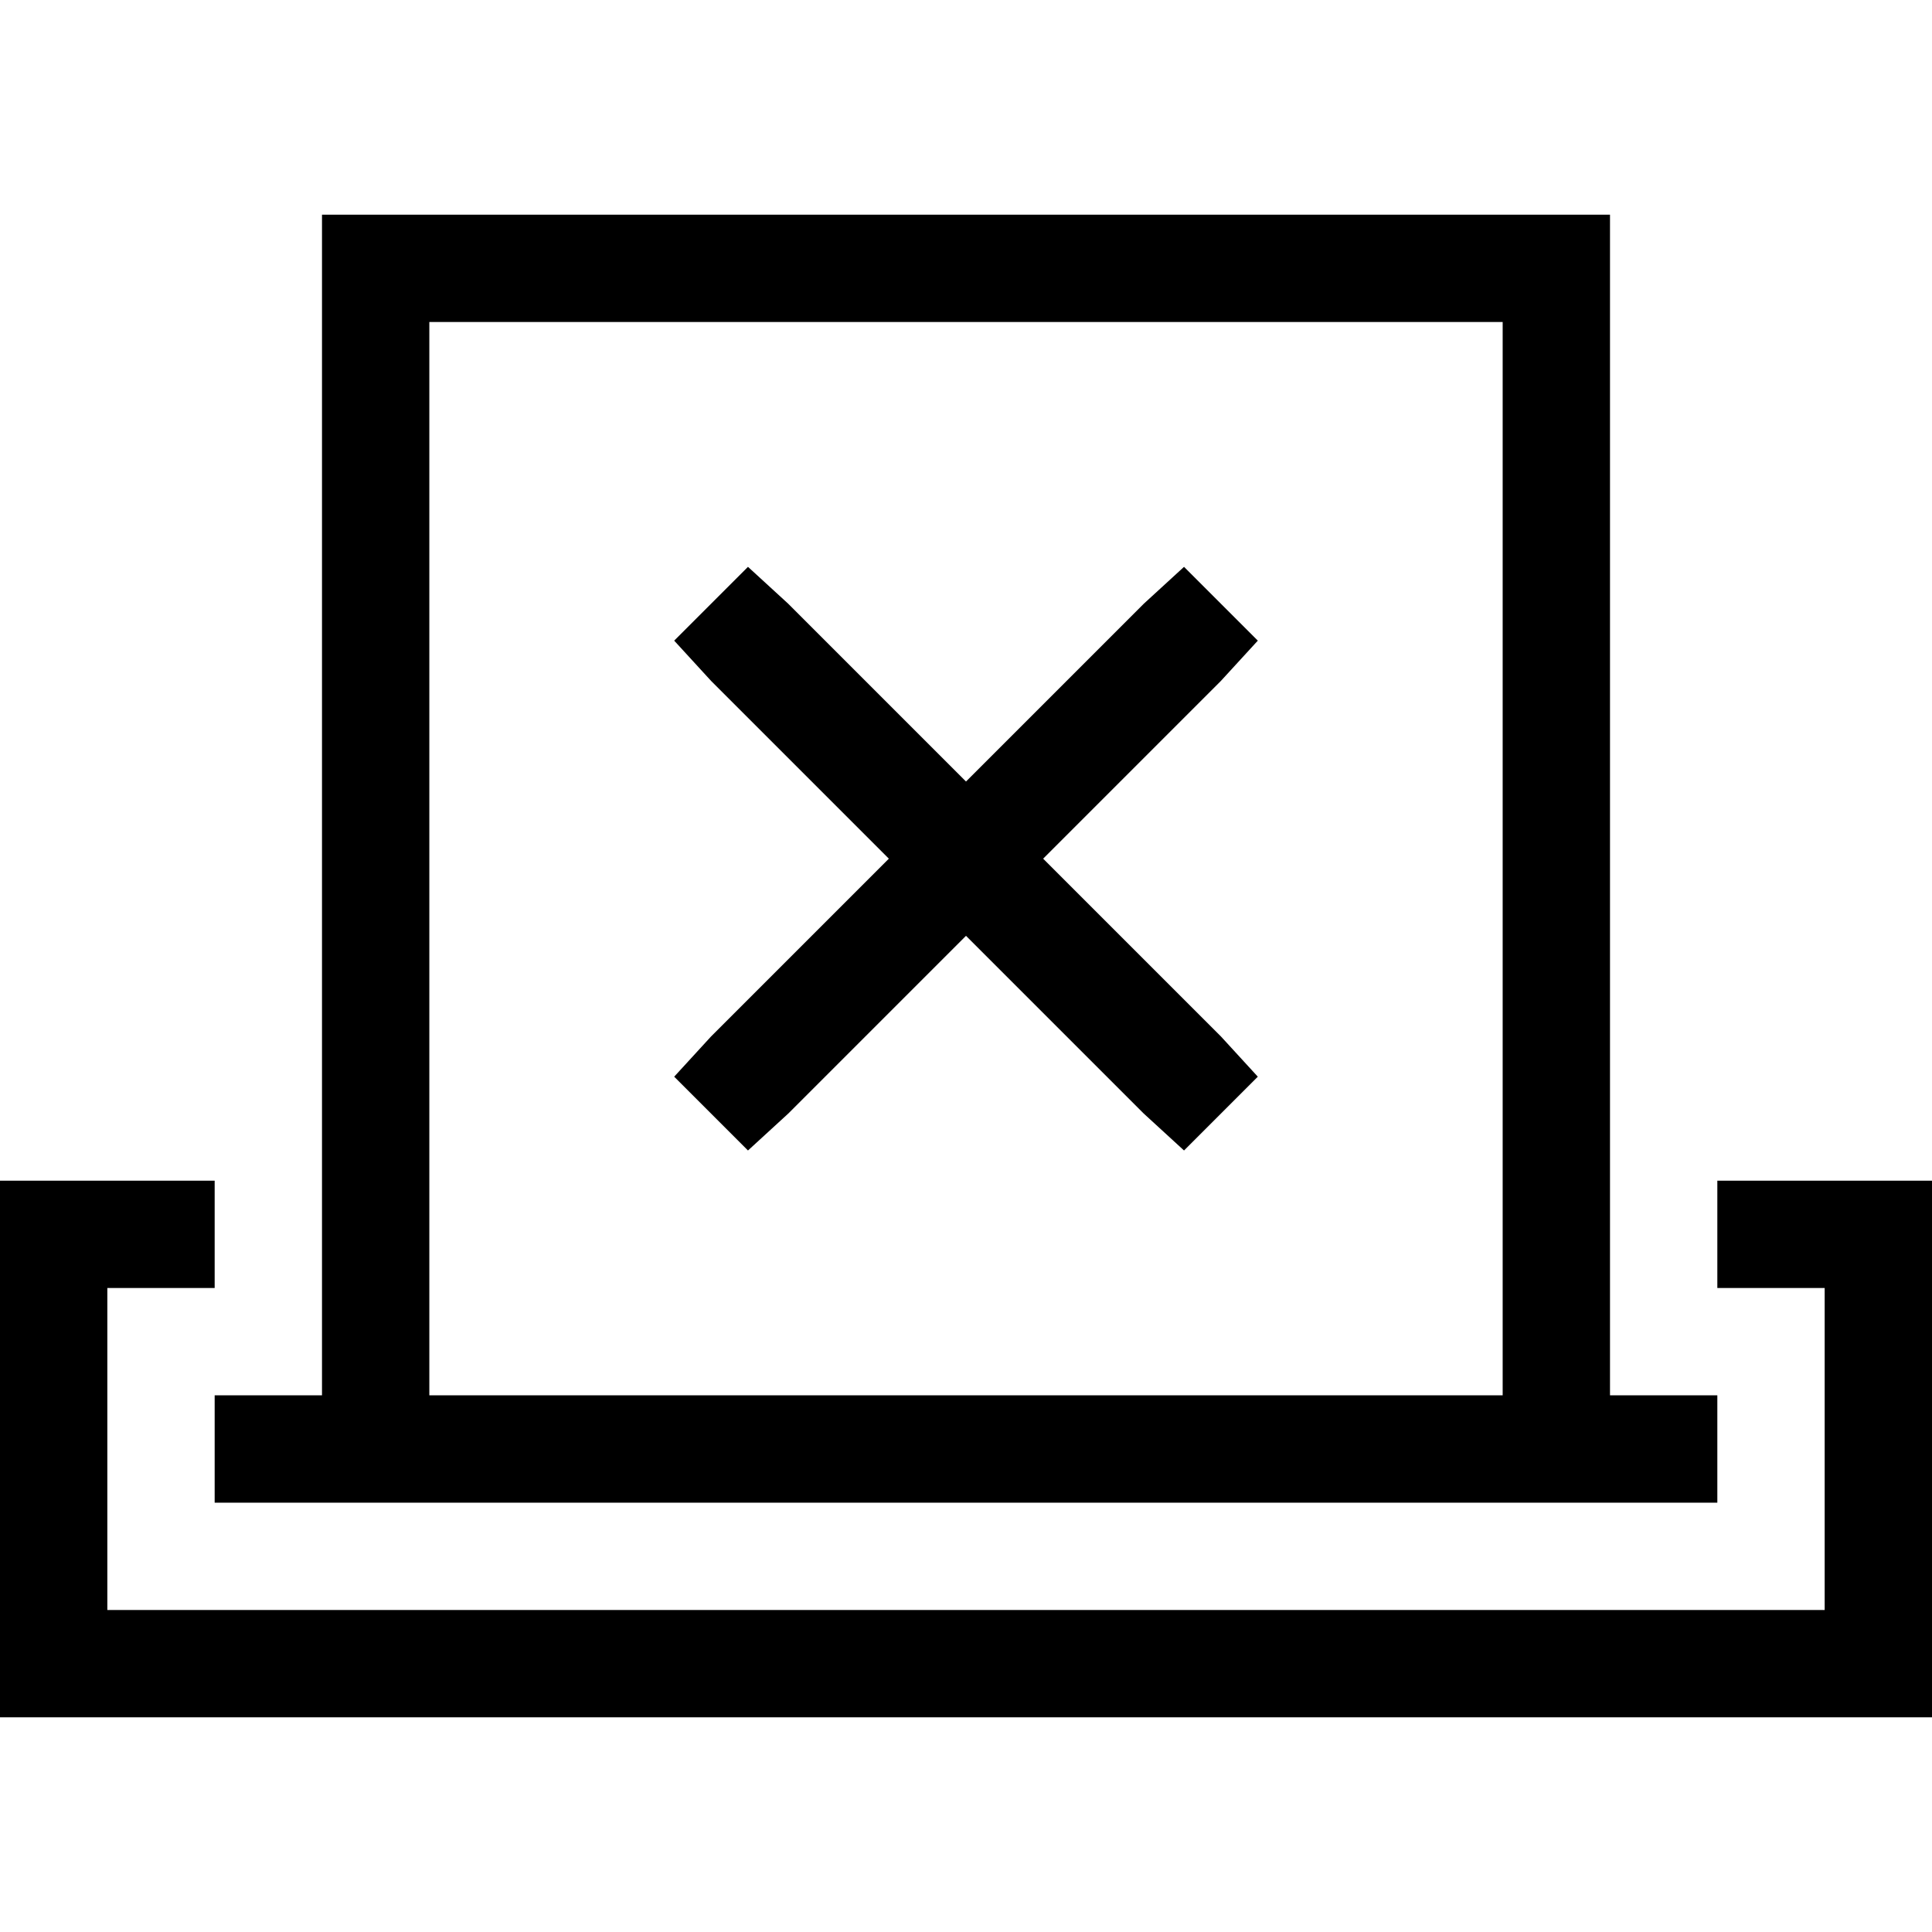 <svg xmlns="http://www.w3.org/2000/svg" viewBox="0 0 512 512">
  <path d="M 113.778 85.333 L 113.778 369.778 L 113.778 85.333 L 113.778 369.778 L 398.222 369.778 L 398.222 369.778 L 398.222 85.333 L 398.222 85.333 L 113.778 85.333 L 113.778 85.333 Z M 426.667 85.333 L 426.667 369.778 L 426.667 85.333 L 426.667 369.778 L 440.889 369.778 L 455.111 369.778 L 455.111 398.222 L 455.111 398.222 L 440.889 398.222 L 56.889 398.222 L 56.889 369.778 L 56.889 369.778 L 71.111 369.778 L 85.333 369.778 L 85.333 85.333 L 85.333 85.333 L 85.333 56.889 L 85.333 56.889 L 113.778 56.889 L 426.667 56.889 L 426.667 85.333 L 426.667 85.333 Z M 28.444 312.889 L 56.889 312.889 L 28.444 312.889 L 56.889 312.889 L 56.889 341.333 L 56.889 341.333 L 28.444 341.333 L 28.444 341.333 L 28.444 426.667 L 28.444 426.667 L 483.556 426.667 L 483.556 426.667 L 483.556 341.333 L 483.556 341.333 L 455.111 341.333 L 455.111 341.333 L 455.111 312.889 L 455.111 312.889 L 483.556 312.889 L 512 312.889 L 512 341.333 L 512 341.333 L 512 426.667 L 512 426.667 L 512 455.111 L 512 455.111 L 483.556 455.111 L 0 455.111 L 0 426.667 L 0 426.667 L 0 341.333 L 0 341.333 L 0 312.889 L 0 312.889 L 28.444 312.889 L 28.444 312.889 Z M 198.222 150.222 L 208.889 160 L 198.222 150.222 L 208.889 160 L 256 207.111 L 256 207.111 L 303.111 160 L 303.111 160 L 313.778 150.222 L 313.778 150.222 L 333.333 169.778 L 333.333 169.778 L 323.556 180.444 L 323.556 180.444 L 276.444 227.556 L 276.444 227.556 L 323.556 274.667 L 323.556 274.667 L 333.333 285.333 L 333.333 285.333 L 313.778 304.889 L 313.778 304.889 L 303.111 295.111 L 303.111 295.111 L 256 248 L 256 248 L 208.889 295.111 L 208.889 295.111 L 198.222 304.889 L 198.222 304.889 L 178.667 285.333 L 178.667 285.333 L 188.444 274.667 L 188.444 274.667 L 235.556 227.556 L 235.556 227.556 L 188.444 180.444 L 188.444 180.444 L 178.667 169.778 L 178.667 169.778 L 198.222 150.222 L 198.222 150.222 Z" />
</svg>